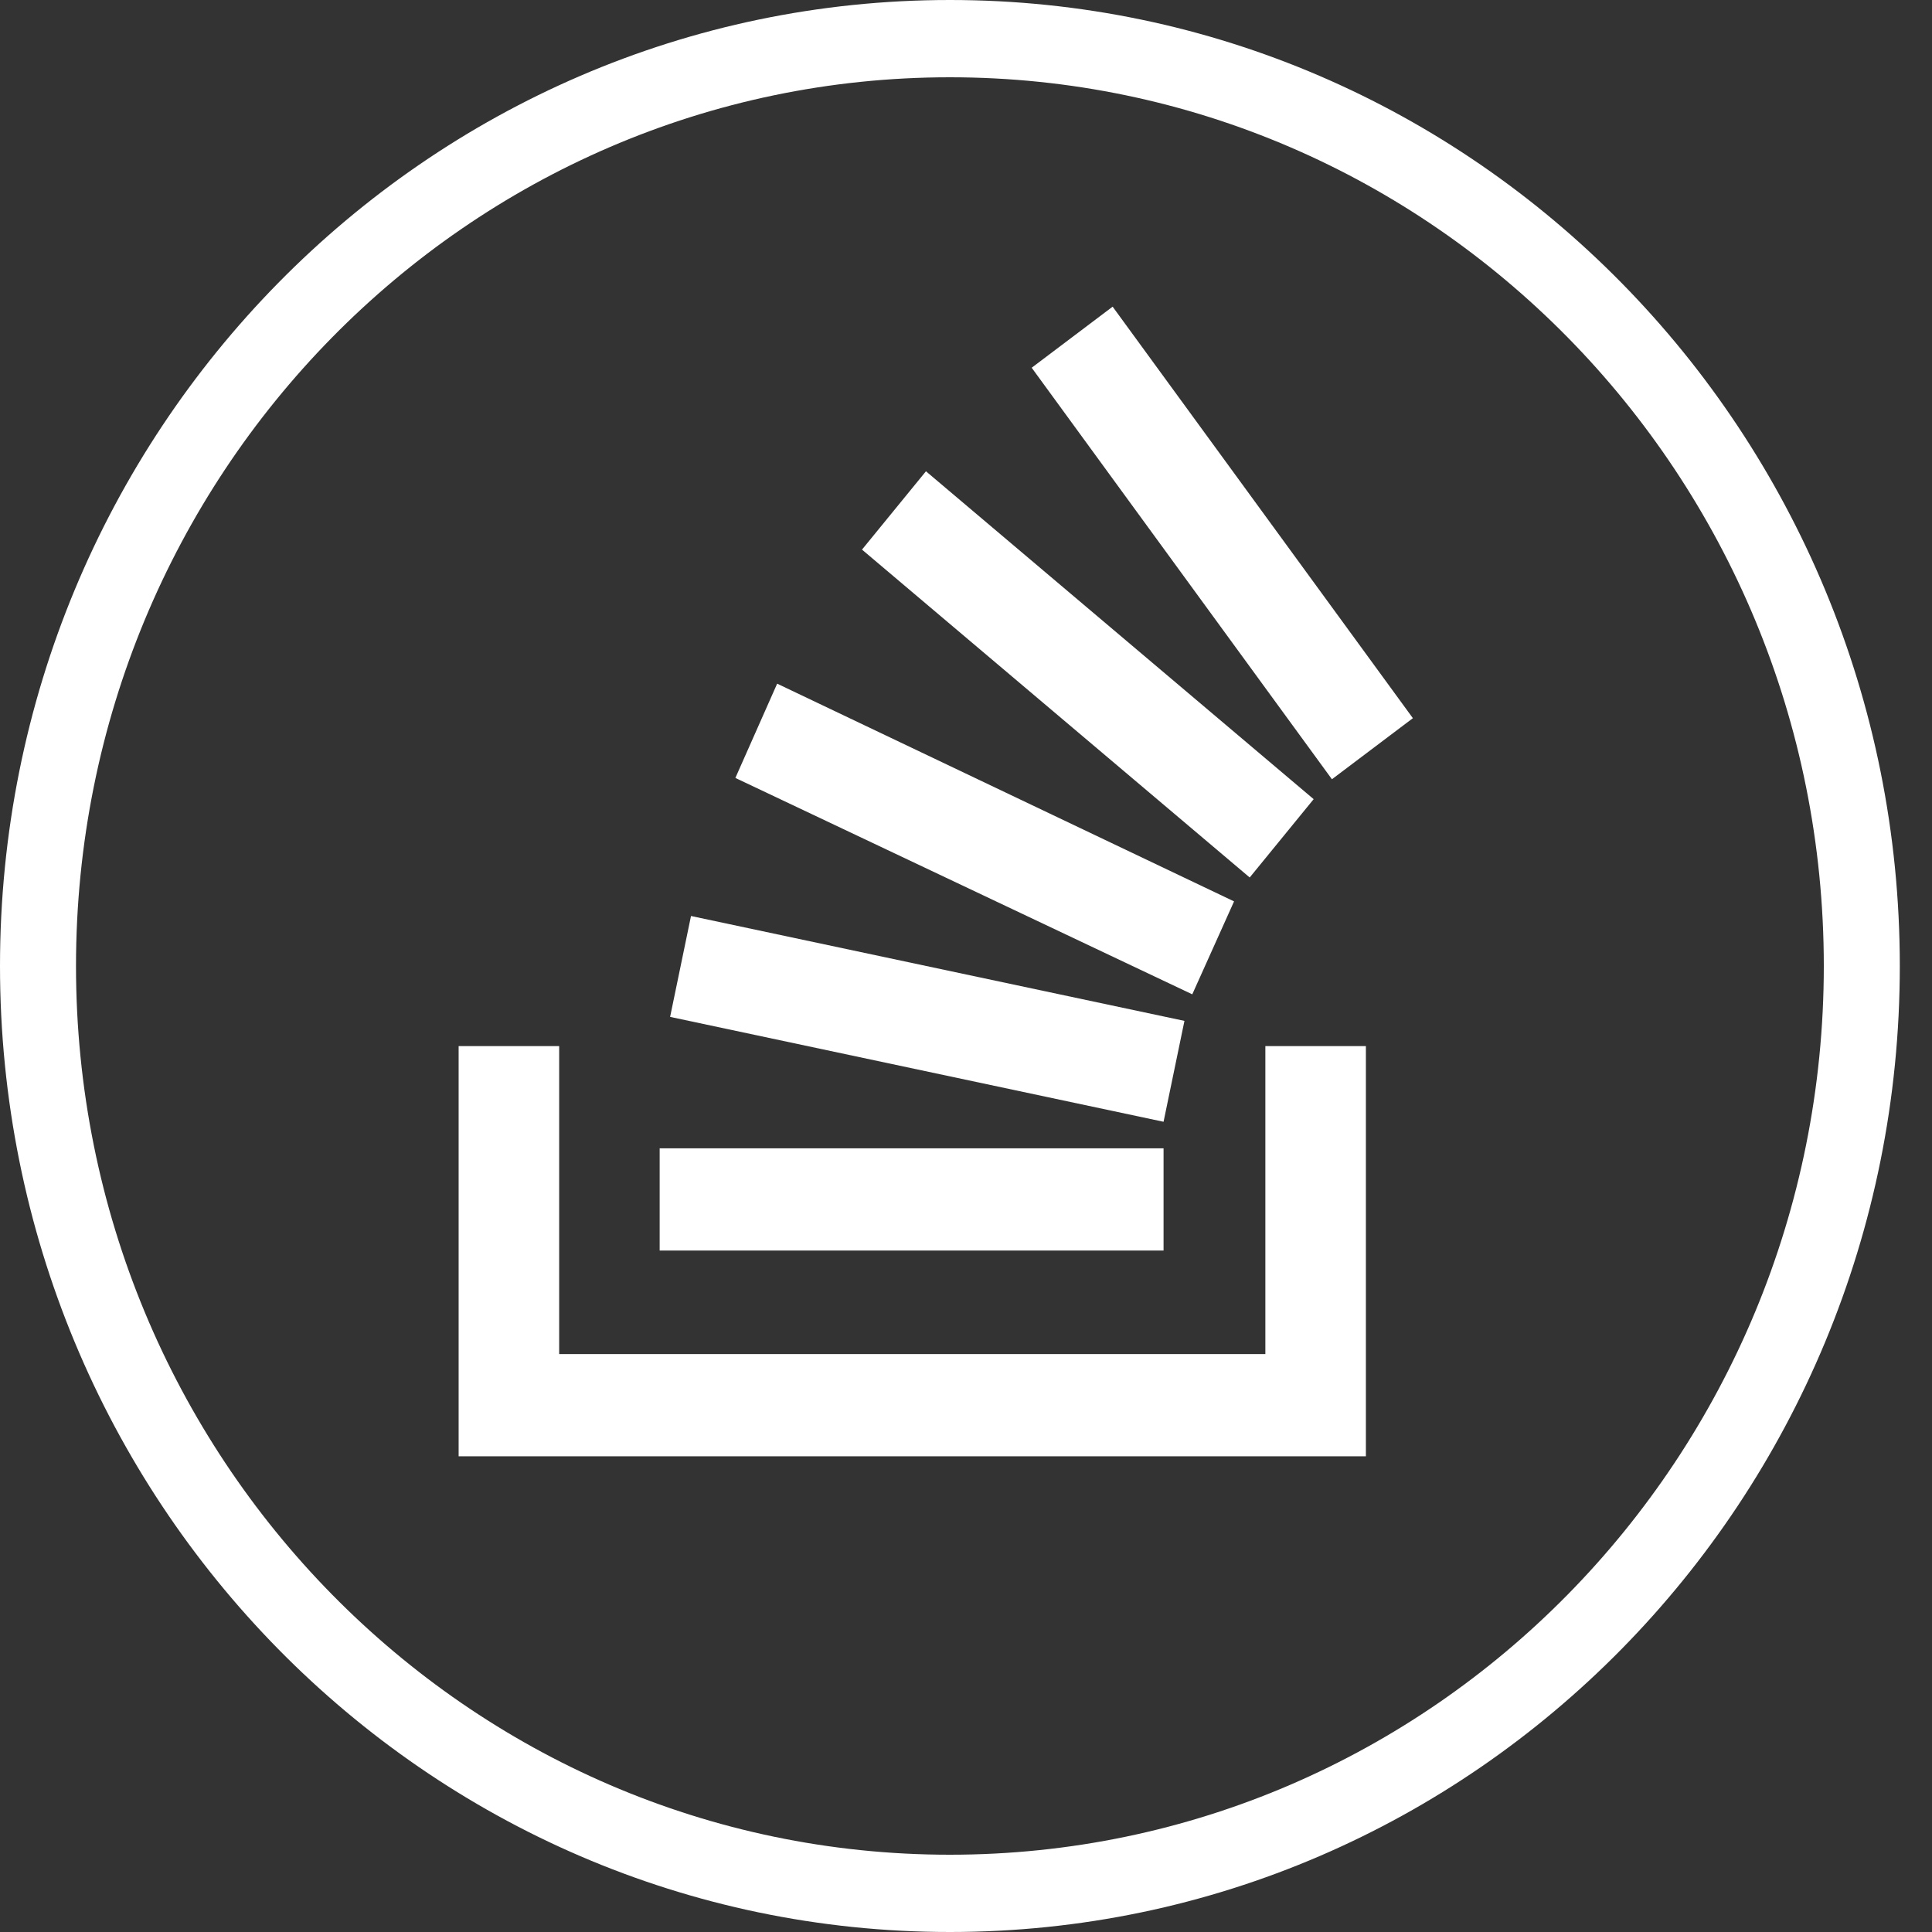 <svg width="59" height="59" viewBox="0 0 59 59" fill="none" xmlns="http://www.w3.org/2000/svg">
<rect x="0" y="0" width="59" height="59" fill="#333333" stroke="none"/>
<path fill-rule="evenodd" clip-rule="evenodd" d="M58.017 29.5C58.017 45.792 45.029 59 29.008 59C12.988 59 0 45.792 0 29.5C0 13.208 12.988 0 29.008 0C45.029 0 58.017 13.208 58.017 29.5ZM55.696 29.5C55.696 44.489 43.748 56.64 29.008 56.64C14.269 56.64 2.321 44.489 2.321 29.5C2.321 14.511 14.269 2.36 29.008 2.36C43.748 2.36 55.696 14.511 55.696 29.5Z" fill="white"/>
<path fill-rule="evenodd" clip-rule="evenodd" d="M38.642 41.351V31.946H41.712V44.473H14.006V31.946H17.076V41.351H38.642Z" fill="white"/>
<path fill-rule="evenodd" clip-rule="evenodd" d="M20.464 31.054L35.533 34.257L36.171 31.176L21.102 27.973L20.464 31.054ZM22.457 23.757L36.41 30.365L37.686 27.527L23.733 20.878L22.457 23.757ZM26.324 16.784L38.164 26.797L40.117 24.405L28.277 14.392L26.324 16.784ZM33.978 9.365L31.506 11.23L40.675 23.797L43.147 21.932L33.978 9.365ZM20.145 38.189H35.533V35.068H20.145V38.189Z" fill="white"/>
</svg>
